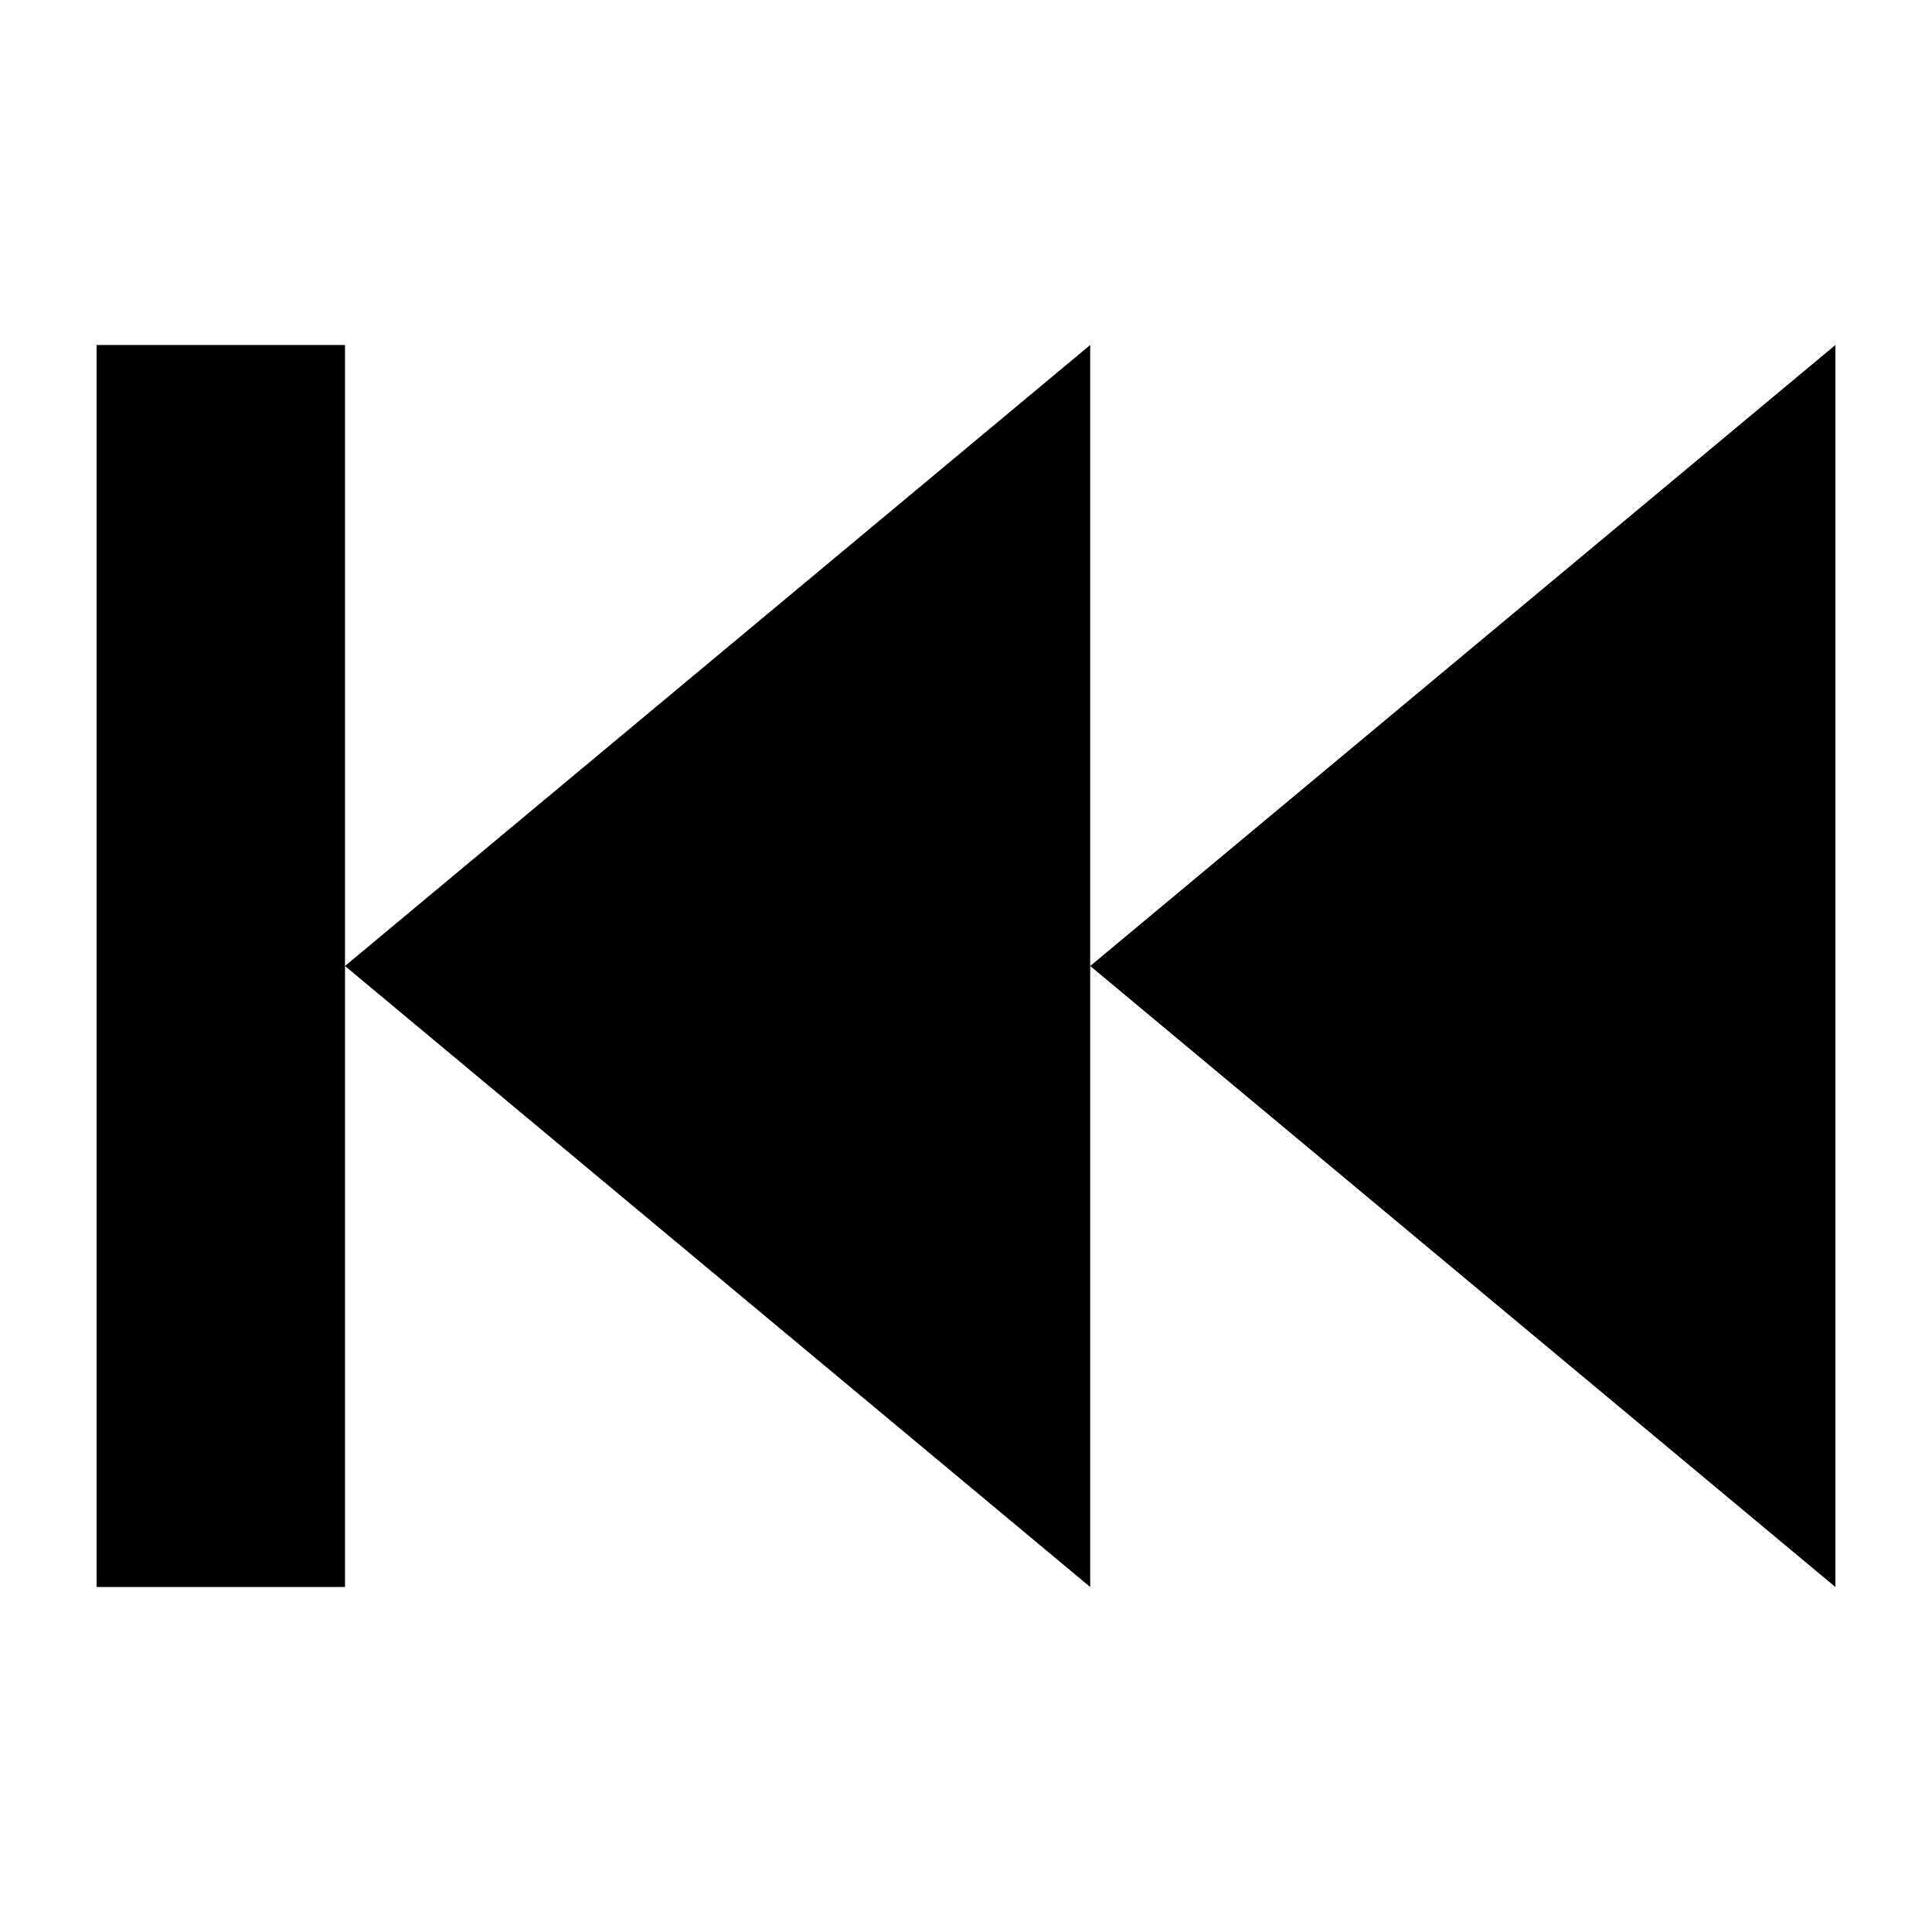 <svg
    xmlns="http://www.w3.org/2000/svg"
    xmlns:xlink="http://www.w3.org/1999/xlink" version="1.1" x="0px" y="0px" viewBox="0 0 100 100" enable-background="new 0 0 100 100" xml:space="preserve">
    <g>
        <polygon points="95,82.143 56.429,50 95,17.857  "/>
        <polygon points="56.429,50 56.429,82.143 17.857,50 56.429,17.857  "/>
        <polygon points="17.857,17.857 17.857,43.571 17.857,50 17.857,82.143 5,82.143 5,17.857  "/>
    </g>
</svg>

